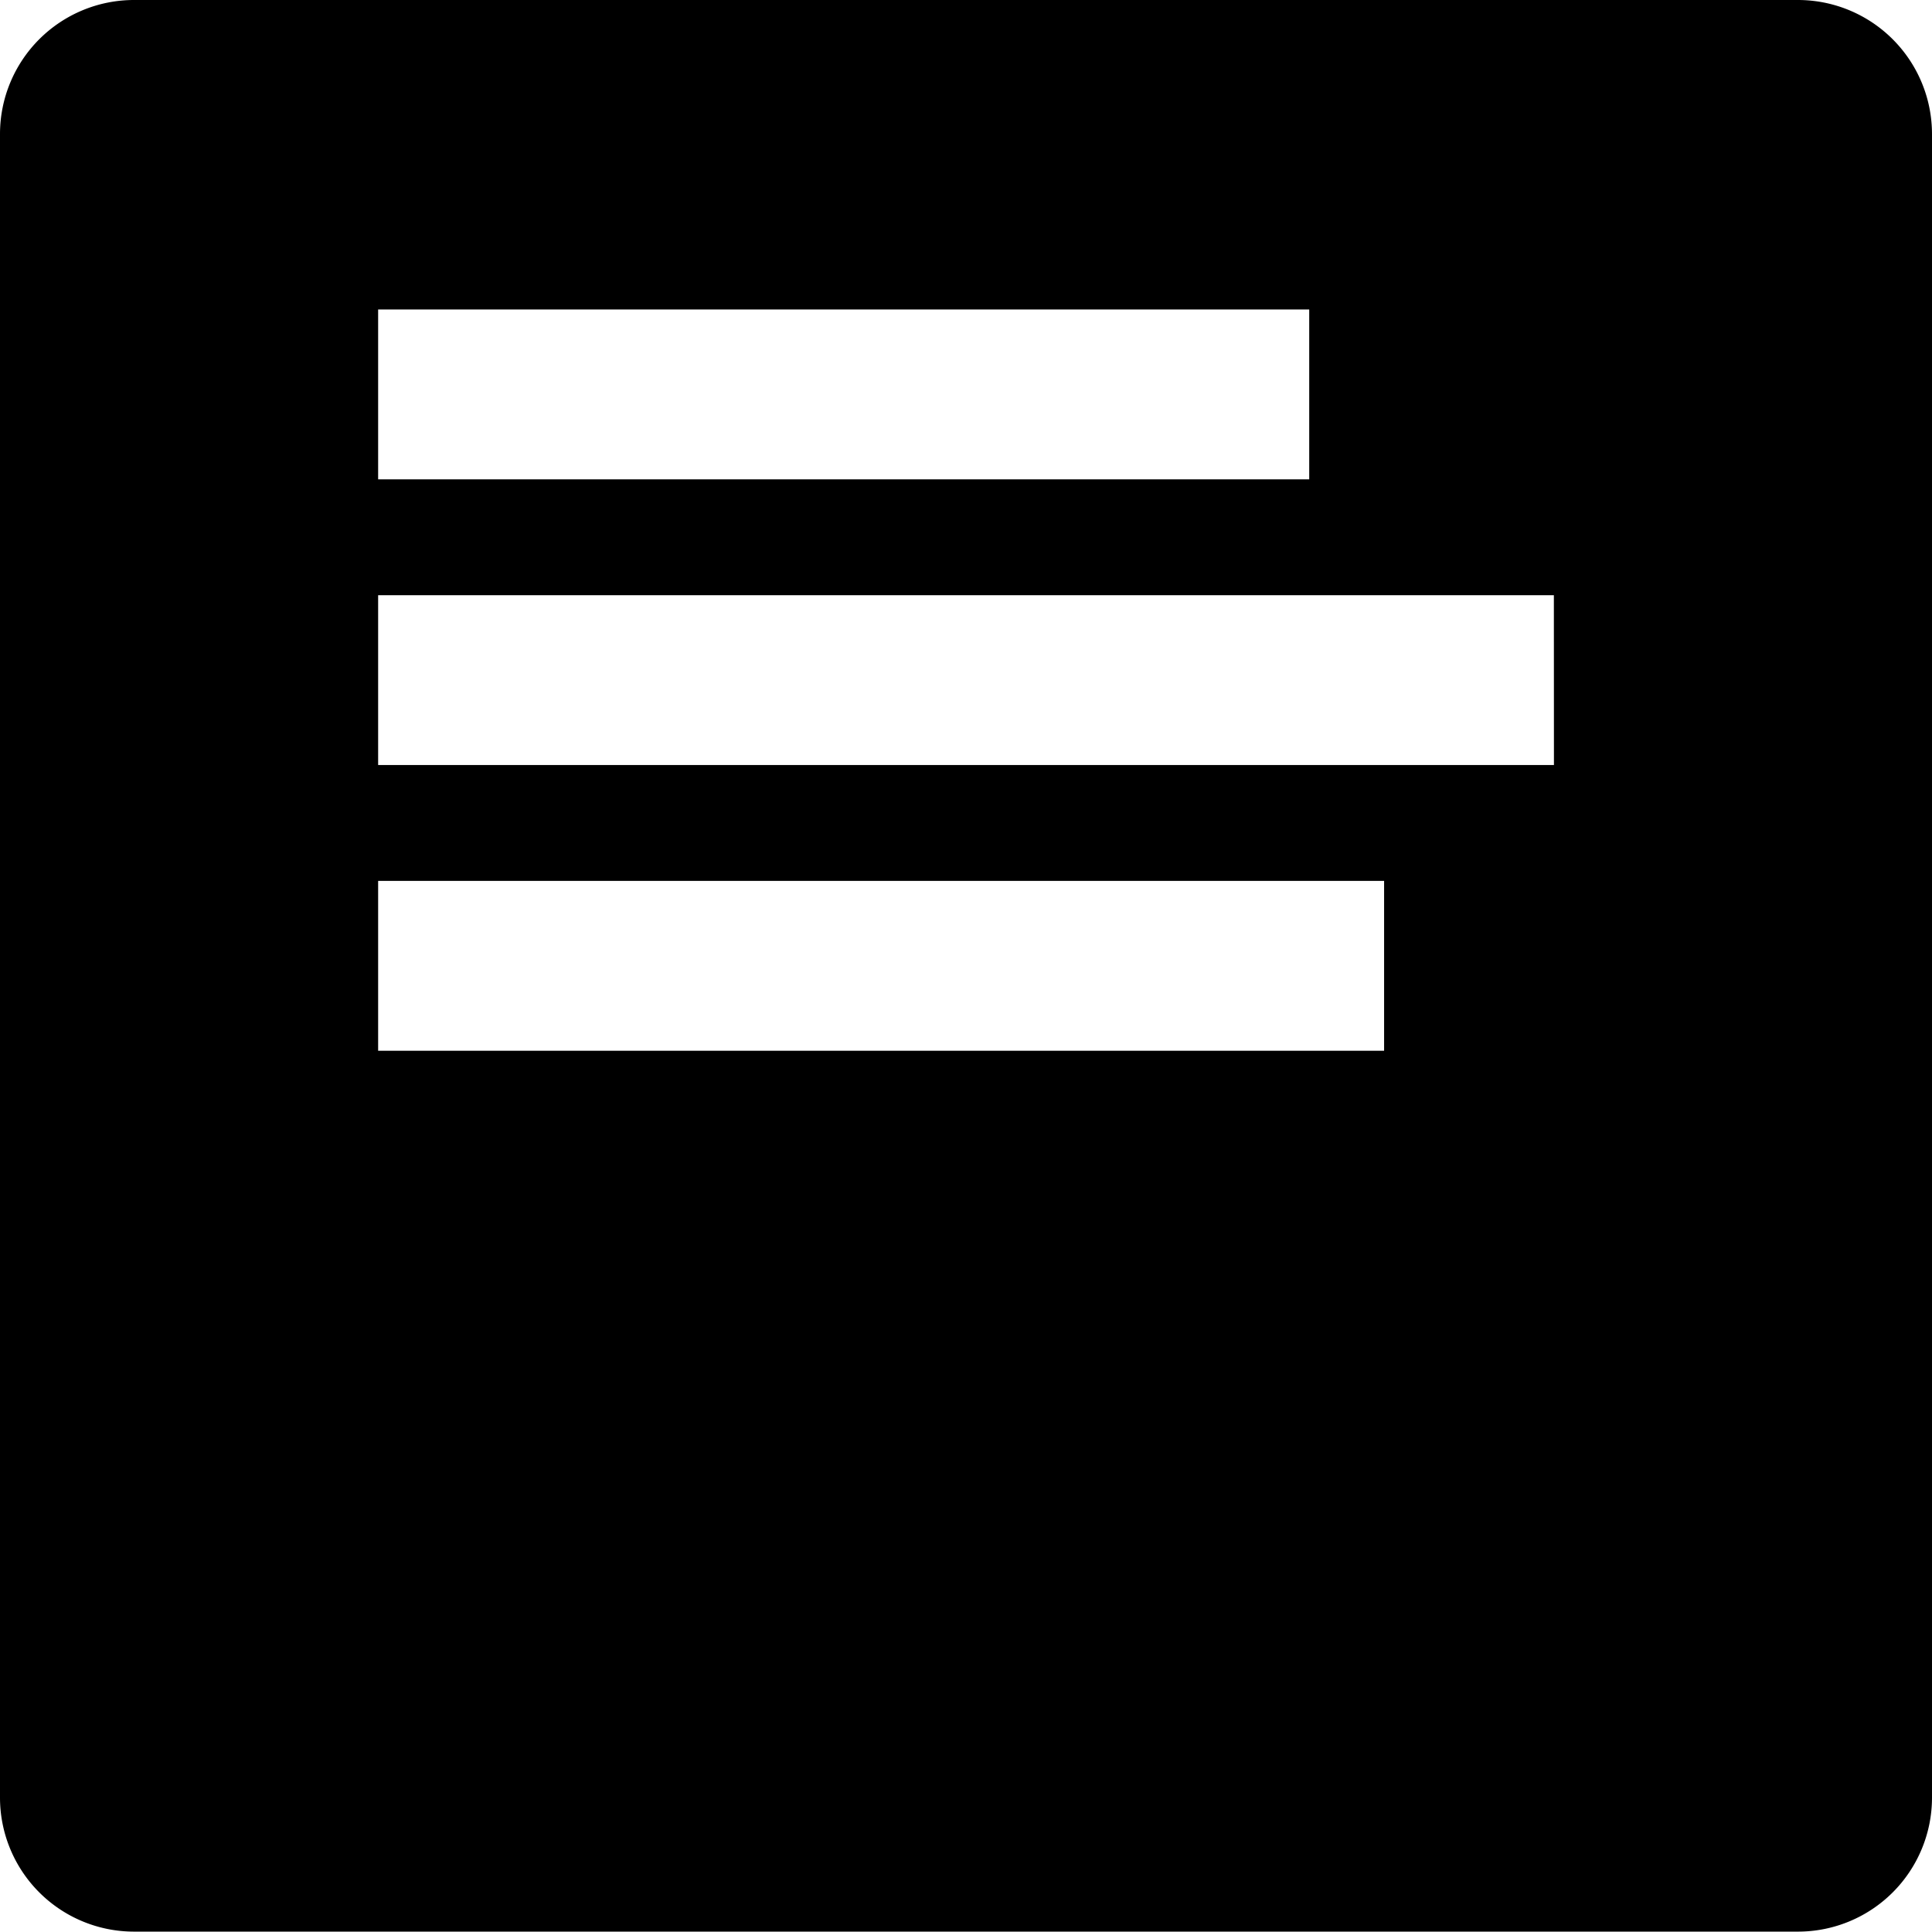 <svg xmlns="http://www.w3.org/2000/svg" viewBox="0 0 511.9 511.8"><title>Resume</title><g id="Layer_2" data-name="Layer 2"><g id="Layer_1-2" data-name="Layer 1"><path fill="currentColor" d="M476.4,0H35.5A35.51,35.51,0,0,0,0,35.5V476.3a35.51,35.51,0,0,0,35.5,35.5H476.4a35.51,35.51,0,0,0,35.5-35.5V35.6A35.53,35.53,0,0,0,476.4,0ZM100.19,82h246.7v45H100.19ZM366.73,278.4H100.19v-45H366.73Zm45-75.7H100.19v-45H411.71Z"/></g></g></svg>